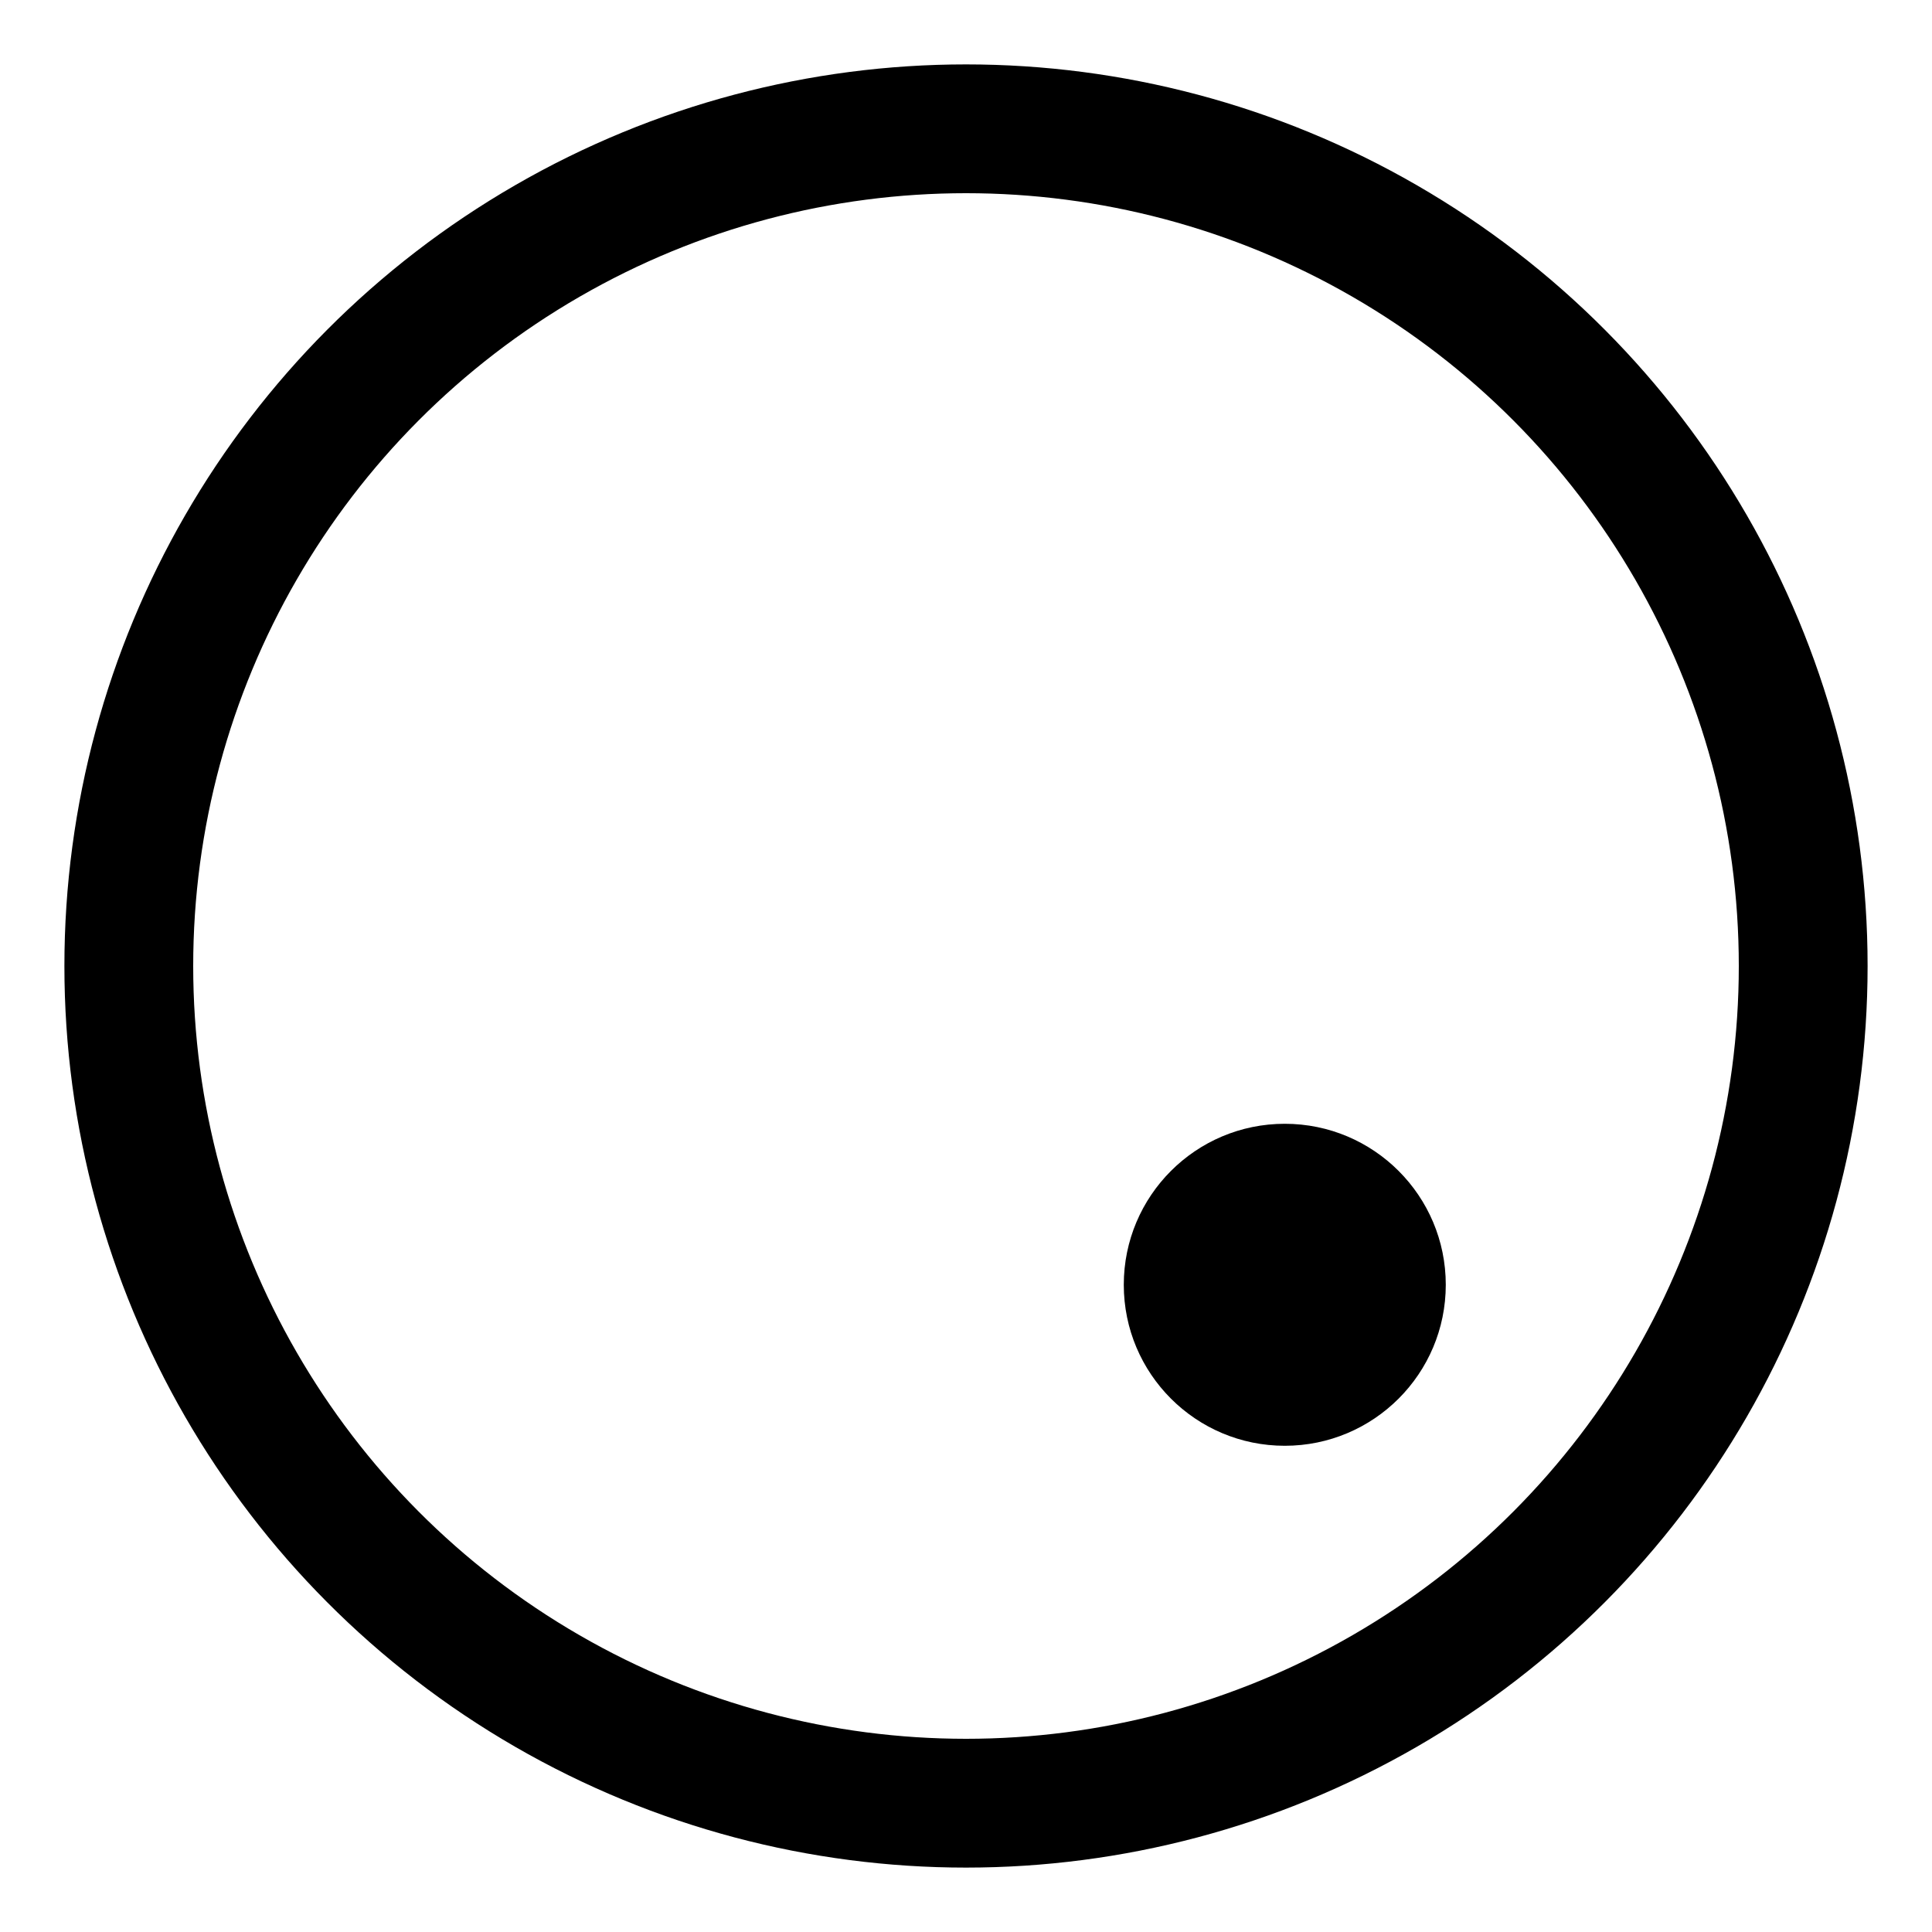 <?xml version="1.0"?><svg fill="transparent" viewBox="-75 -75 150 150" width="150px" height="150px" xmlns="http://www.w3.org/2000/svg"><circle cx="0" cy="0" r="65" stroke="black" fill="none" stroke-width="10"/><circle cx="24.75" cy="24.75" r="12.5" stroke="black" fill="black" stroke-width=""/></svg>